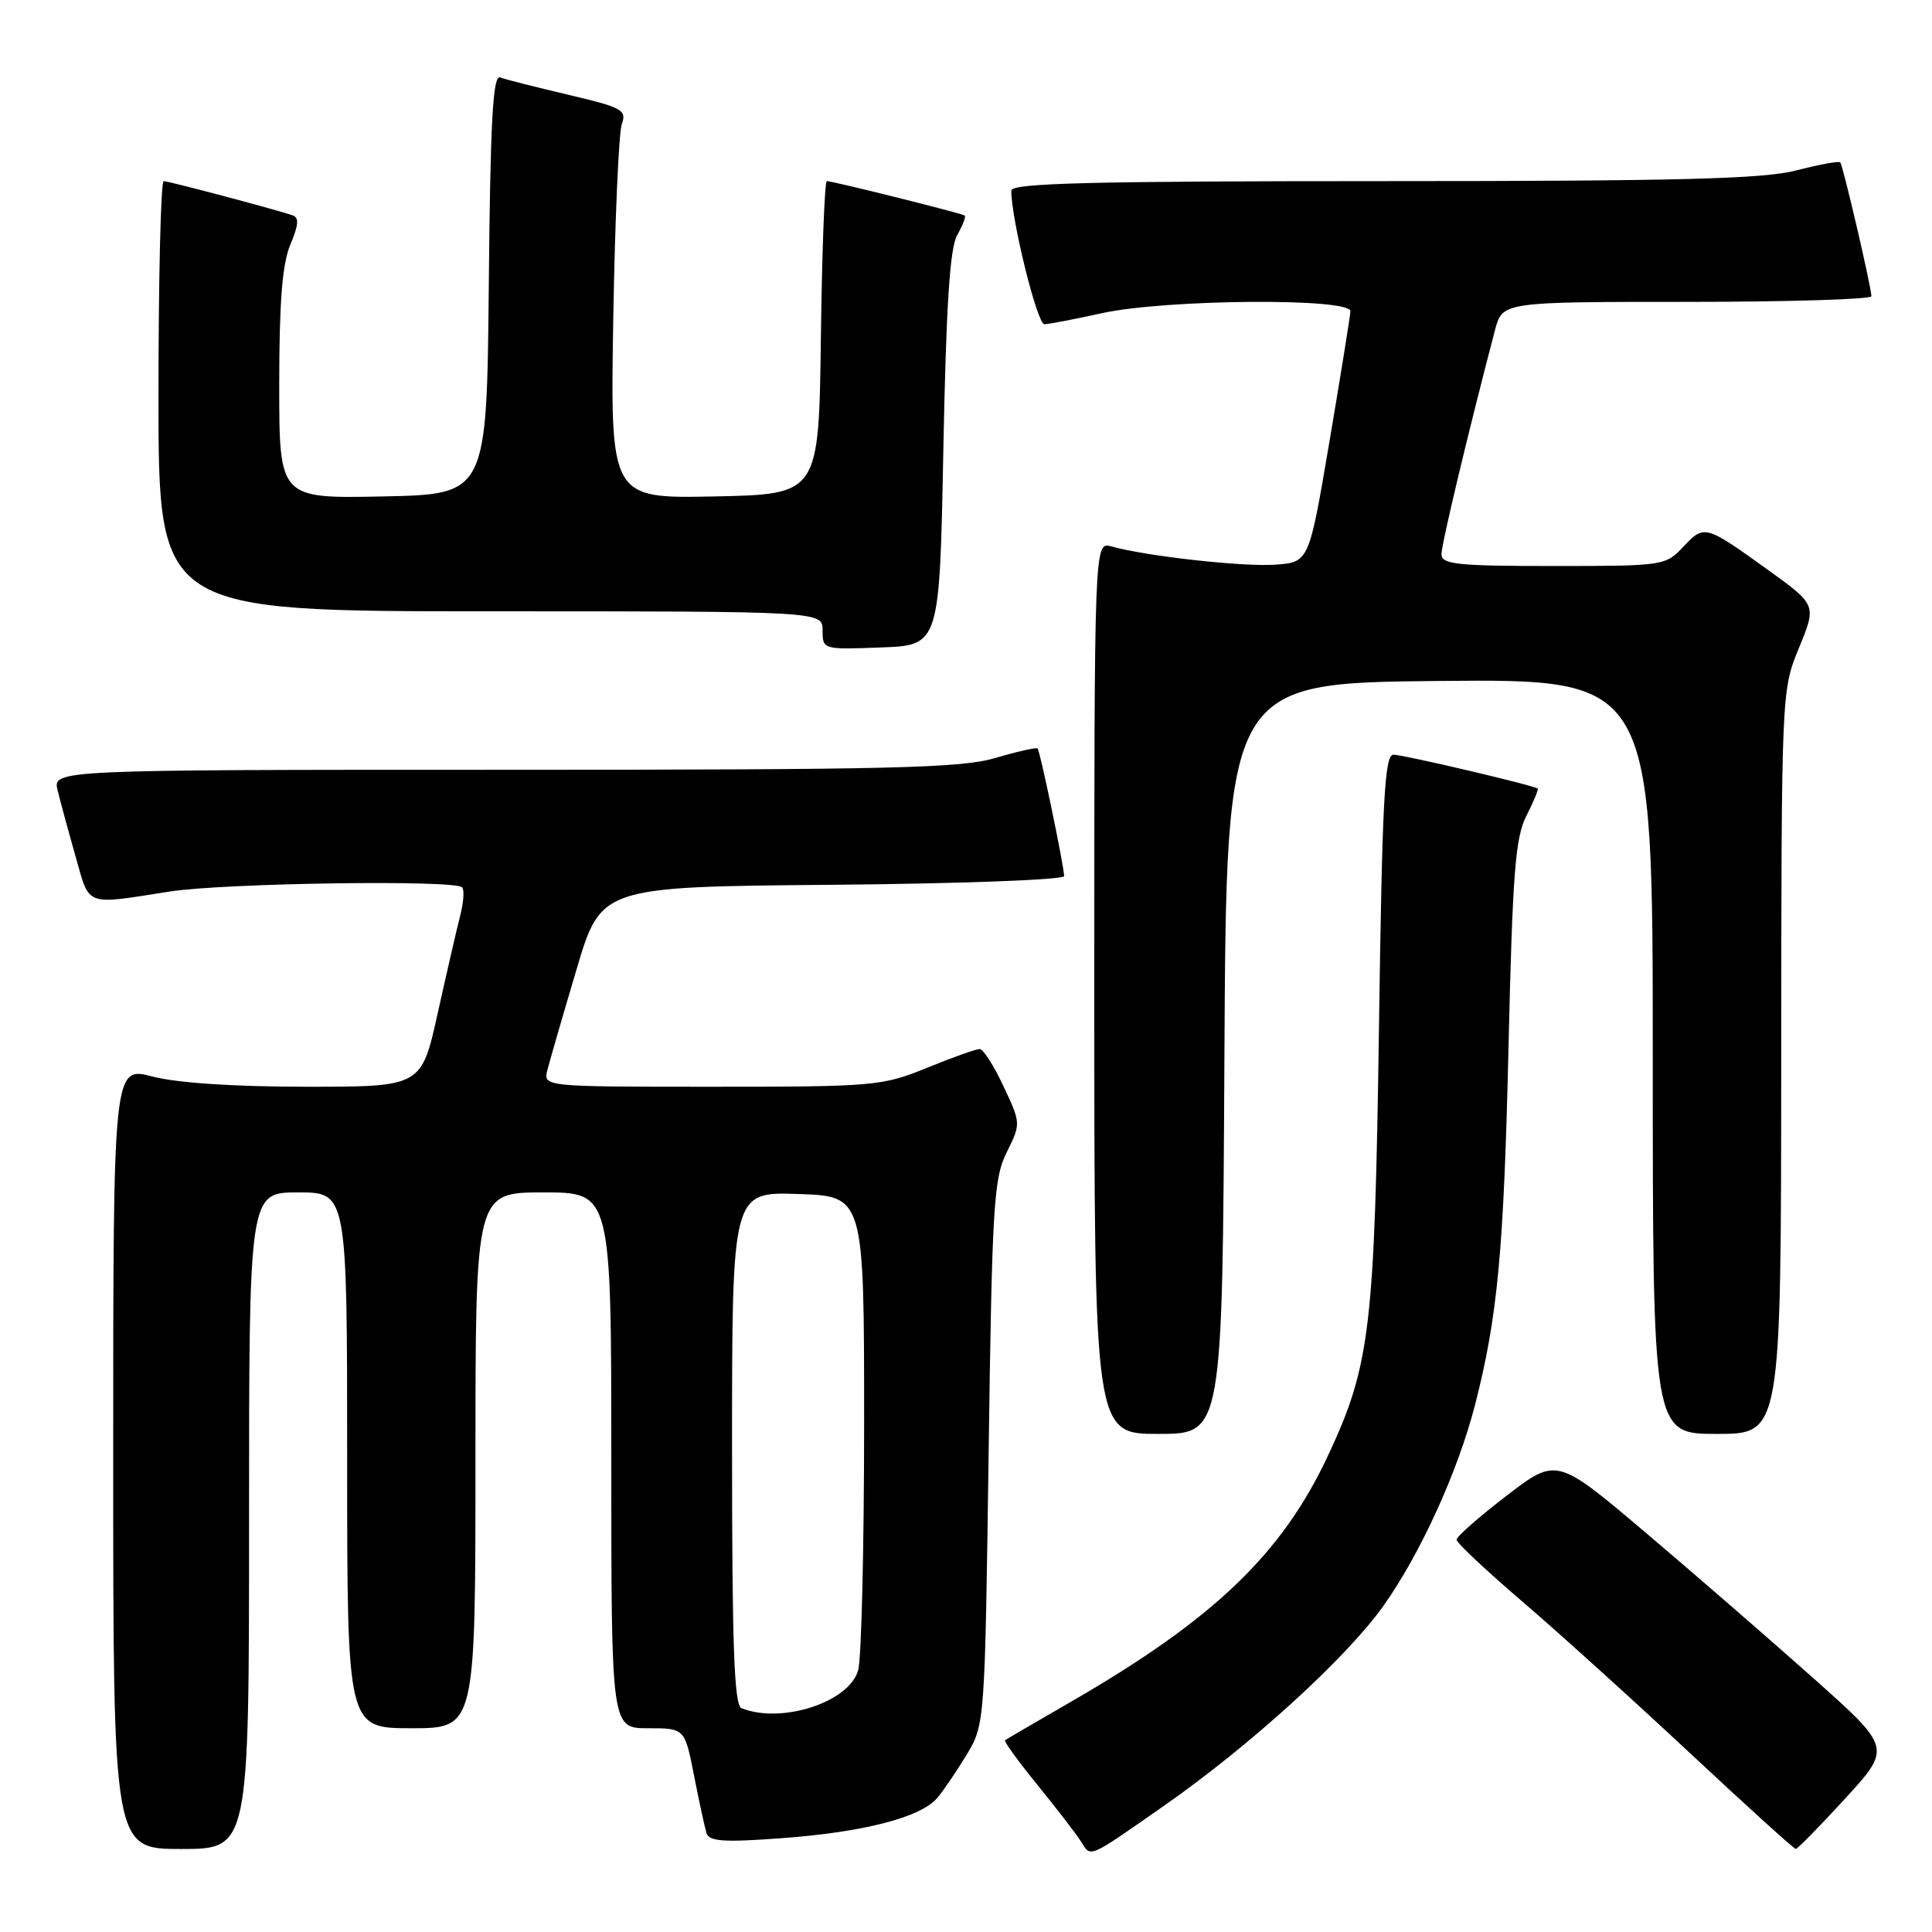 <?xml version="1.0" encoding="UTF-8" standalone="no"?>
<!DOCTYPE svg PUBLIC "-//W3C//DTD SVG 1.1//EN" "http://www.w3.org/Graphics/SVG/1.1/DTD/svg11.dtd" >
<svg xmlns="http://www.w3.org/2000/svg" xmlns:xlink="http://www.w3.org/1999/xlink" version="1.1" viewBox="0 0 256 256">
 <g >
 <path fill="currentColor"
d=" M 154.03 239.42 C 165.60 231.36 178.39 219.72 183.32 212.77 C 188.20 205.90 193.19 194.96 195.45 186.15 C 198.44 174.51 199.26 165.77 199.88 139.00 C 200.42 115.66 200.78 110.98 202.26 108.09 C 203.22 106.21 203.89 104.59 203.75 104.49 C 203.15 104.04 185.94 100.00 184.65 100.00 C 183.46 100.00 183.15 105.86 182.72 136.25 C 182.15 176.01 181.56 180.92 175.98 192.85 C 169.89 205.88 160.87 214.53 142.00 225.44 C 137.32 228.14 133.35 230.46 133.17 230.59 C 132.99 230.72 134.93 233.40 137.49 236.54 C 140.04 239.68 142.65 243.06 143.27 244.06 C 144.57 246.14 144.13 246.33 154.03 239.42 Z  M 33.00 201.50 C 33.00 158.00 33.00 158.00 39.50 158.00 C 46.00 158.00 46.00 158.00 46.00 193.50 C 46.00 229.00 46.00 229.00 54.50 229.00 C 63.00 229.00 63.00 229.00 63.00 193.50 C 63.00 158.00 63.00 158.00 72.00 158.00 C 81.00 158.00 81.00 158.00 81.00 193.50 C 81.00 229.00 81.00 229.00 85.86 229.00 C 90.73 229.00 90.73 229.00 91.96 235.25 C 92.63 238.69 93.38 242.12 93.61 242.89 C 93.96 244.00 95.87 244.14 103.55 243.57 C 114.40 242.78 121.99 240.82 124.17 238.26 C 125.00 237.29 126.76 234.70 128.09 232.50 C 130.49 228.51 130.50 228.37 131.00 192.50 C 131.45 159.79 131.67 156.15 133.39 152.69 C 135.28 148.89 135.28 148.86 132.97 143.94 C 131.70 141.22 130.28 139.00 129.81 139.00 C 129.34 139.00 126.19 140.12 122.81 141.50 C 116.88 143.91 115.84 144.00 94.31 144.00 C 71.96 144.00 71.96 144.00 72.54 141.75 C 72.86 140.51 74.58 134.55 76.38 128.50 C 79.64 117.50 79.64 117.50 110.32 117.24 C 127.19 117.09 141.00 116.58 141.00 116.09 C 141.00 114.81 137.83 99.56 137.49 99.18 C 137.33 99.01 134.82 99.57 131.92 100.43 C 127.38 101.78 118.23 102.00 66.80 102.00 C 6.96 102.00 6.96 102.00 7.64 104.75 C 8.01 106.26 9.08 110.20 10.02 113.50 C 11.92 120.21 11.13 119.91 22.50 118.13 C 29.72 117.01 60.23 116.56 61.23 117.57 C 61.55 117.88 61.43 119.57 60.98 121.32 C 60.53 123.07 59.19 128.89 58.00 134.25 C 55.84 144.00 55.84 144.00 40.64 144.00 C 31.09 144.00 23.49 143.50 20.22 142.65 C 15.00 141.29 15.00 141.29 15.00 193.15 C 15.00 245.00 15.00 245.00 24.00 245.00 C 33.00 245.00 33.00 245.00 33.00 201.50 Z  M 244.51 238.30 C 250.64 231.60 250.64 231.60 240.27 222.36 C 234.57 217.28 224.59 208.62 218.09 203.11 C 206.27 193.10 206.27 193.10 199.63 198.19 C 195.98 200.99 193.00 203.61 193.00 204.02 C 193.00 204.42 196.94 208.12 201.75 212.24 C 206.56 216.36 216.57 225.42 224.00 232.36 C 231.43 239.30 237.70 244.98 237.94 244.99 C 238.18 245.00 241.13 241.99 244.51 238.30 Z  M 162.24 140.25 C 162.50 90.50 162.50 90.50 190.75 90.23 C 219.00 89.97 219.00 89.97 219.00 139.98 C 219.00 190.00 219.00 190.00 227.50 190.00 C 236.00 190.00 236.00 190.00 236.02 140.75 C 236.05 91.50 236.05 91.50 238.38 85.83 C 240.71 80.16 240.71 80.16 234.25 75.50 C 225.91 69.51 225.83 69.49 223.03 72.47 C 220.69 74.96 220.39 75.00 205.83 75.00 C 193.07 75.00 191.00 74.78 191.00 73.44 C 191.00 72.12 194.61 57.01 198.09 43.75 C 199.08 40.00 199.08 40.00 223.54 40.00 C 236.99 40.00 247.99 39.66 247.97 39.25 C 247.93 37.90 244.19 21.86 243.84 21.51 C 243.65 21.32 241.04 21.80 238.03 22.58 C 233.67 23.71 222.59 24.00 183.28 24.00 C 144.52 24.00 134.00 24.27 134.00 25.25 C 134.00 29.08 137.44 42.99 138.39 42.96 C 139.00 42.95 142.43 42.29 146.00 41.50 C 154.47 39.64 179.03 39.45 178.94 41.25 C 178.90 41.94 177.65 49.70 176.16 58.50 C 173.45 74.50 173.45 74.50 169.00 74.82 C 164.72 75.13 151.88 73.70 147.25 72.40 C 145.00 71.77 145.00 71.77 145.00 130.88 C 145.00 190.00 145.00 190.00 153.49 190.00 C 161.98 190.00 161.98 190.00 162.24 140.25 Z  M 125.00 59.50 C 125.37 40.47 125.86 32.87 126.83 31.16 C 127.56 29.88 128.01 28.71 127.83 28.56 C 127.46 28.27 110.37 24.00 109.56 24.00 C 109.27 24.00 108.92 33.34 108.77 44.75 C 108.50 65.50 108.50 65.50 94.68 65.78 C 80.87 66.06 80.87 66.06 81.26 42.28 C 81.48 29.20 81.99 17.58 82.39 16.45 C 83.07 14.57 82.45 14.24 75.31 12.56 C 71.02 11.55 66.94 10.52 66.27 10.26 C 65.31 9.90 64.97 16.06 64.77 37.65 C 64.50 65.50 64.50 65.50 50.75 65.78 C 37.00 66.06 37.00 66.06 37.00 51.00 C 37.00 40.02 37.40 34.98 38.47 32.42 C 39.59 29.75 39.65 28.82 38.72 28.51 C 36.00 27.62 22.32 24.00 21.69 24.00 C 21.31 24.00 21.00 36.82 21.00 52.50 C 21.00 81.00 21.00 81.00 65.00 81.00 C 109.00 81.00 109.00 81.00 109.00 83.54 C 109.00 86.07 109.04 86.08 116.75 85.79 C 124.50 85.50 124.50 85.50 125.00 59.50 Z  M 98.25 226.34 C 97.28 225.95 97.00 218.11 97.00 191.88 C 97.00 157.92 97.00 157.92 105.75 158.21 C 114.50 158.50 114.50 158.50 114.50 188.50 C 114.50 205.00 114.15 219.77 113.71 221.32 C 112.53 225.56 103.54 228.47 98.25 226.34 Z "/>
</g>
</svg>